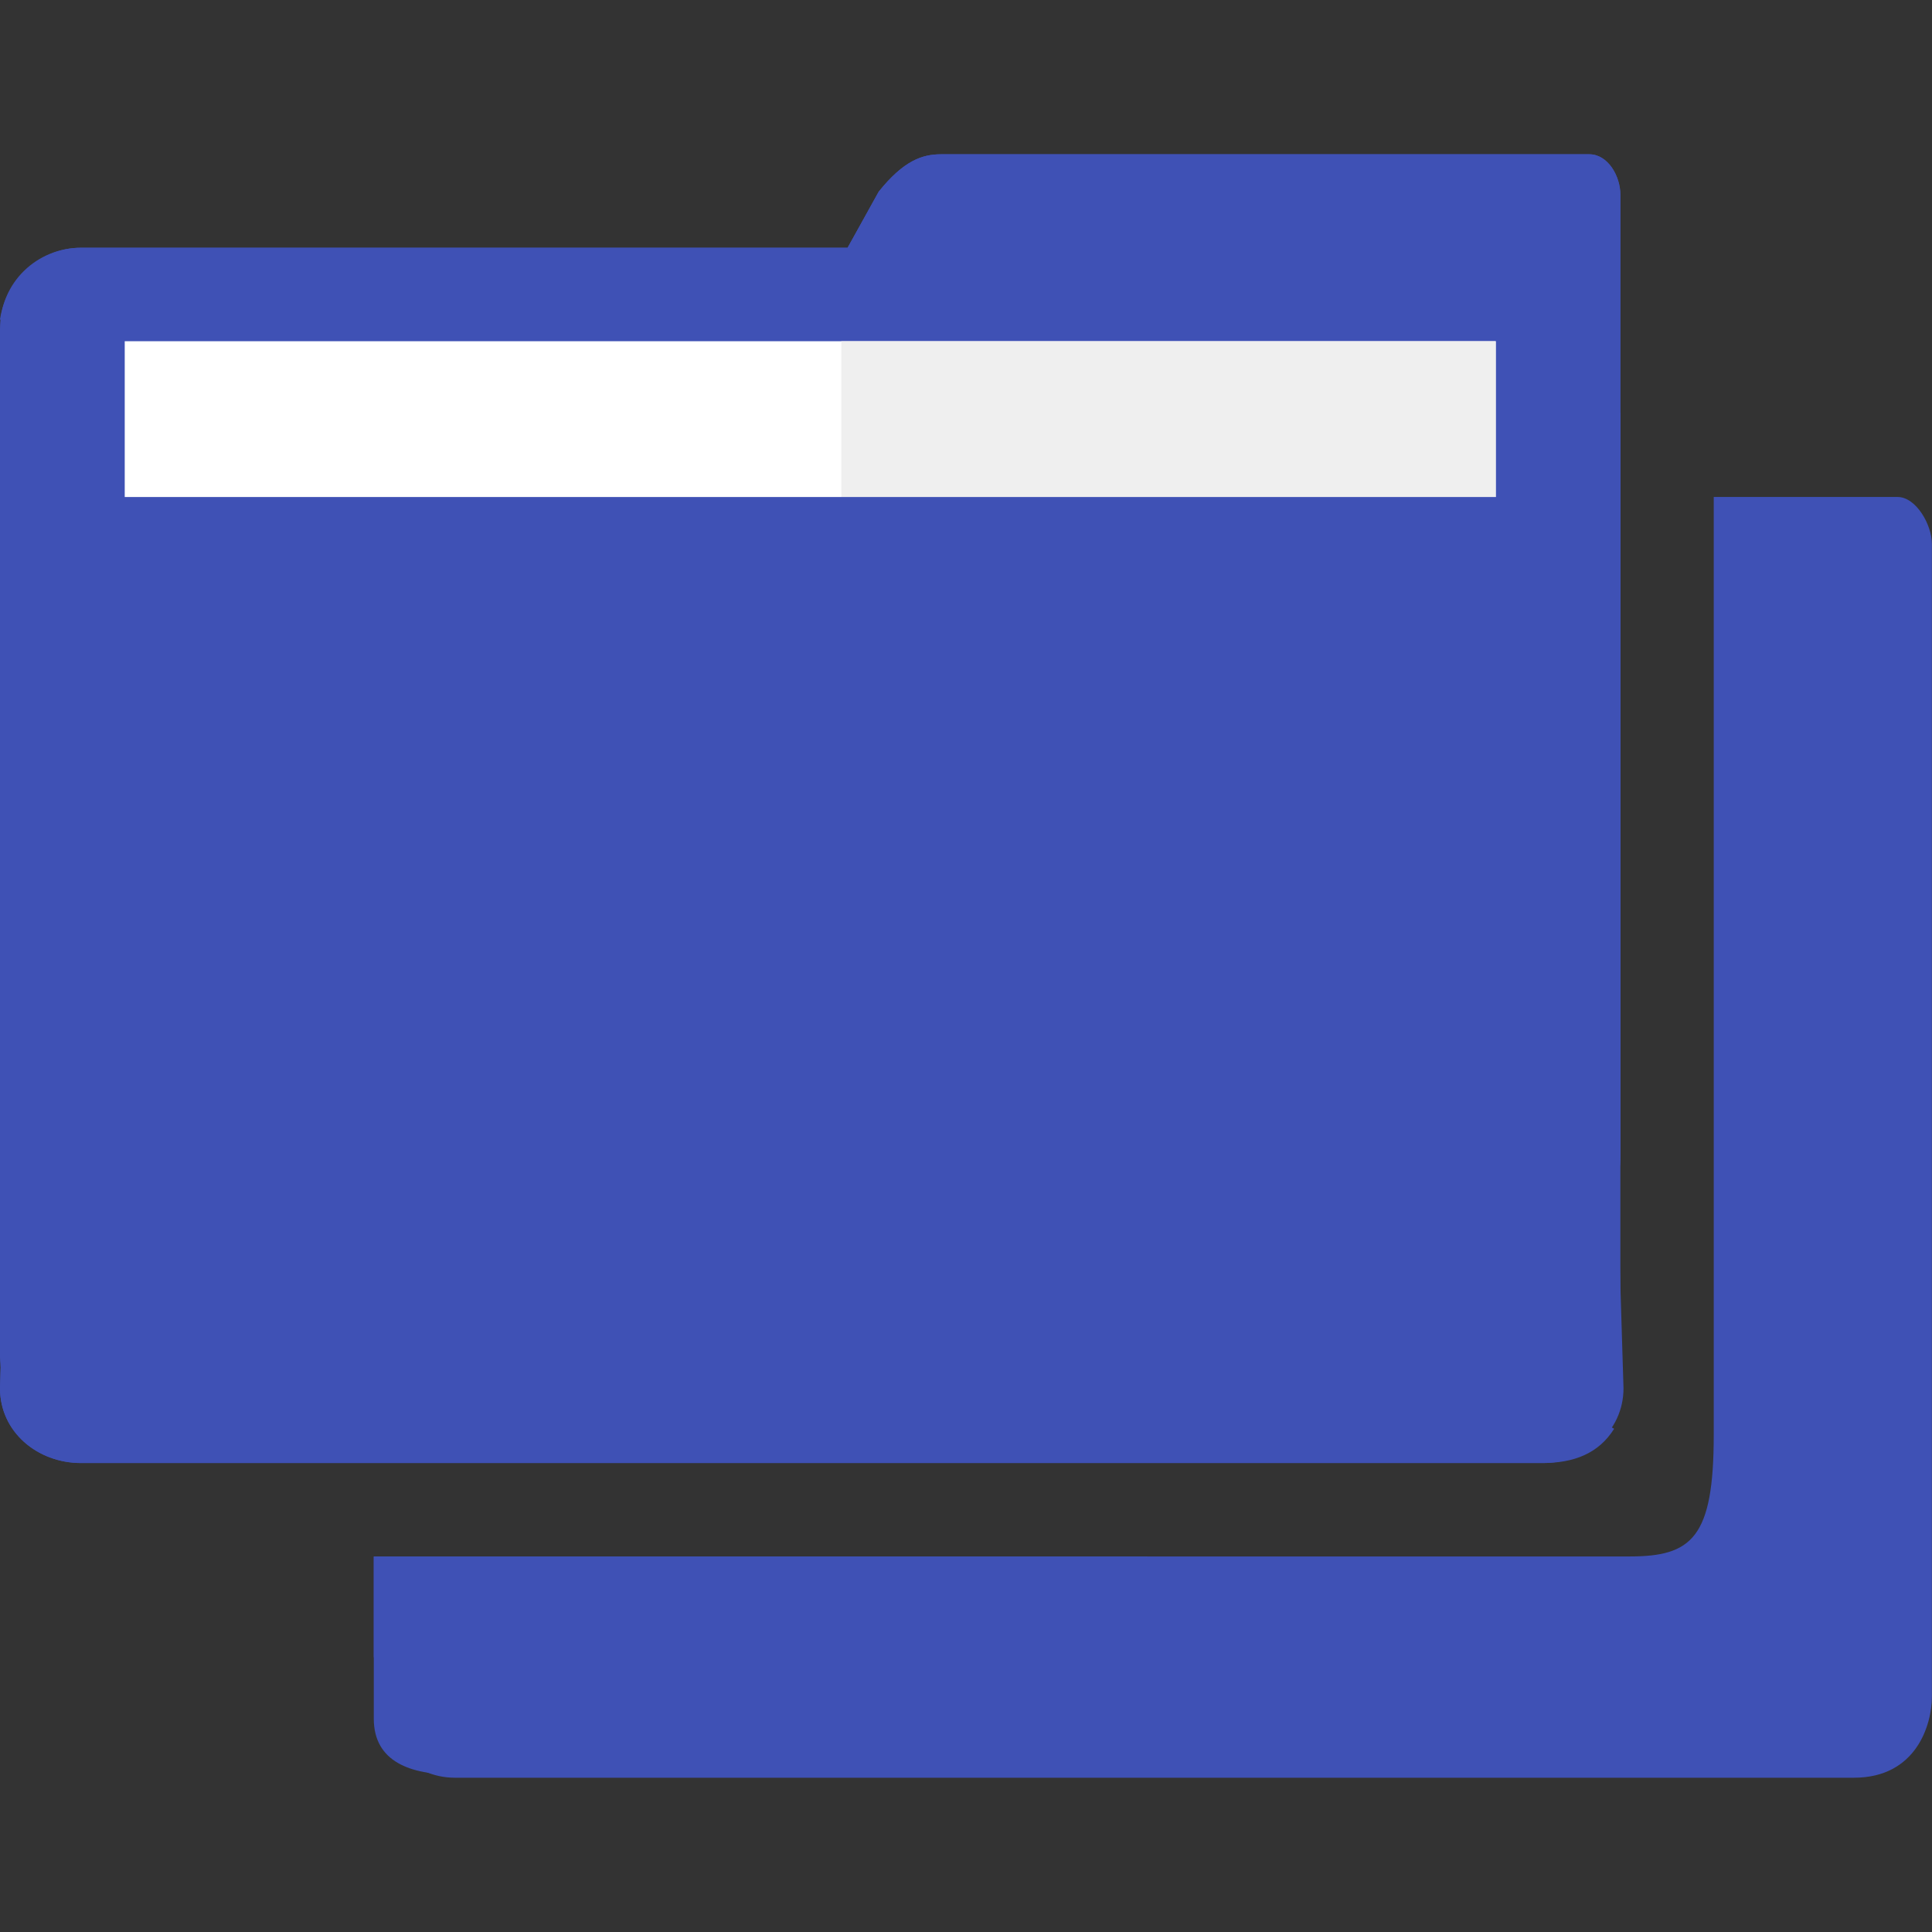 <svg width="34" height="34" viewBox="0 0 34 34" fill="none" xmlns="http://www.w3.org/2000/svg">
<rect x="0" y="0" width="34" height="34" fill="#333333" stroke="none"/>
<path d="M27.968 2.715H16.561C16.232 2.715 15.903 2.825 15.464 3.373L14.916 4.36H1.426C0.658 4.36 0 4.963 0 5.786V23.883C0 24.65 0.658 25.199 1.426 25.199H27.145C27.913 25.199 28.516 24.65 28.516 23.883V9.844V5.786V3.428C28.516 3.099 28.297 2.715 27.968 2.715Z" fill="#3F51B5"/>
<path d="M27.968 21.47C28.352 21.195 28.516 20.812 28.516 20.318V9.844V5.786V3.428C28.516 3.099 28.297 2.715 27.968 2.715H16.561C16.232 2.715 15.903 2.825 15.464 3.373L14.916 4.36H1.426C0.713 4.36 0.11 4.908 0 5.621L27.968 21.47Z" fill="#3F51B5"/>
<path d="M0.715 6.005L27.97 21.36C28.354 21.085 28.518 20.811 28.518 20.318V9.844V7.266L26.818 6.005H0.715Z" fill="#3F51B5"/>
<path d="M26.324 6.005H2.195V23.553H26.324V6.005Z" fill="white"/>
<path d="M26.321 6.005H14.805V23.553H26.321V6.005Z" fill="#EFEFEF"/>
<path d="M28.571 24.431C28.571 25.199 27.913 25.747 27.145 25.747H1.426C0.658 25.747 0 25.199 0 24.431L0.439 10.063C0.439 9.241 1.097 8.747 1.865 8.747H26.706C27.474 8.747 28.132 9.241 28.132 10.063L28.571 24.431Z" fill="#3F51B5"/>
<path d="M28.406 25.144L0.603 9.46C0.548 9.624 0.439 9.844 0.439 10.008L0 24.431C0 25.199 0.658 25.747 1.426 25.747H27.145C27.694 25.747 28.132 25.582 28.406 25.144Z" fill="#3F51B5"/>
<path d="M33.394 8.746H30.159V9.294V11.762V21.743V25.198C30.159 25.253 30.159 25.198 30.159 25.253C30.159 27.062 29.775 27.391 28.678 27.391H6.578V29.146C6.578 29.201 6.633 29.256 6.633 29.311V29.859C6.633 30.627 7.236 31.285 8.004 31.285H32.627C33.723 31.285 33.998 30.352 33.998 29.859V29.201C33.998 29.146 33.998 29.256 33.998 29.201V25.746V15.711V13.243V11.817V9.569C33.998 9.24 33.723 8.746 33.394 8.746Z" fill="#3F51B5"/>
<path d="M20.178 27.393H6.578V29.147C6.578 29.093 6.578 29.202 6.578 29.147V30.244C6.578 31.012 7.236 31.231 8.004 31.231H27.143L20.178 27.393Z" fill="#3F51B5"/>
</svg>
